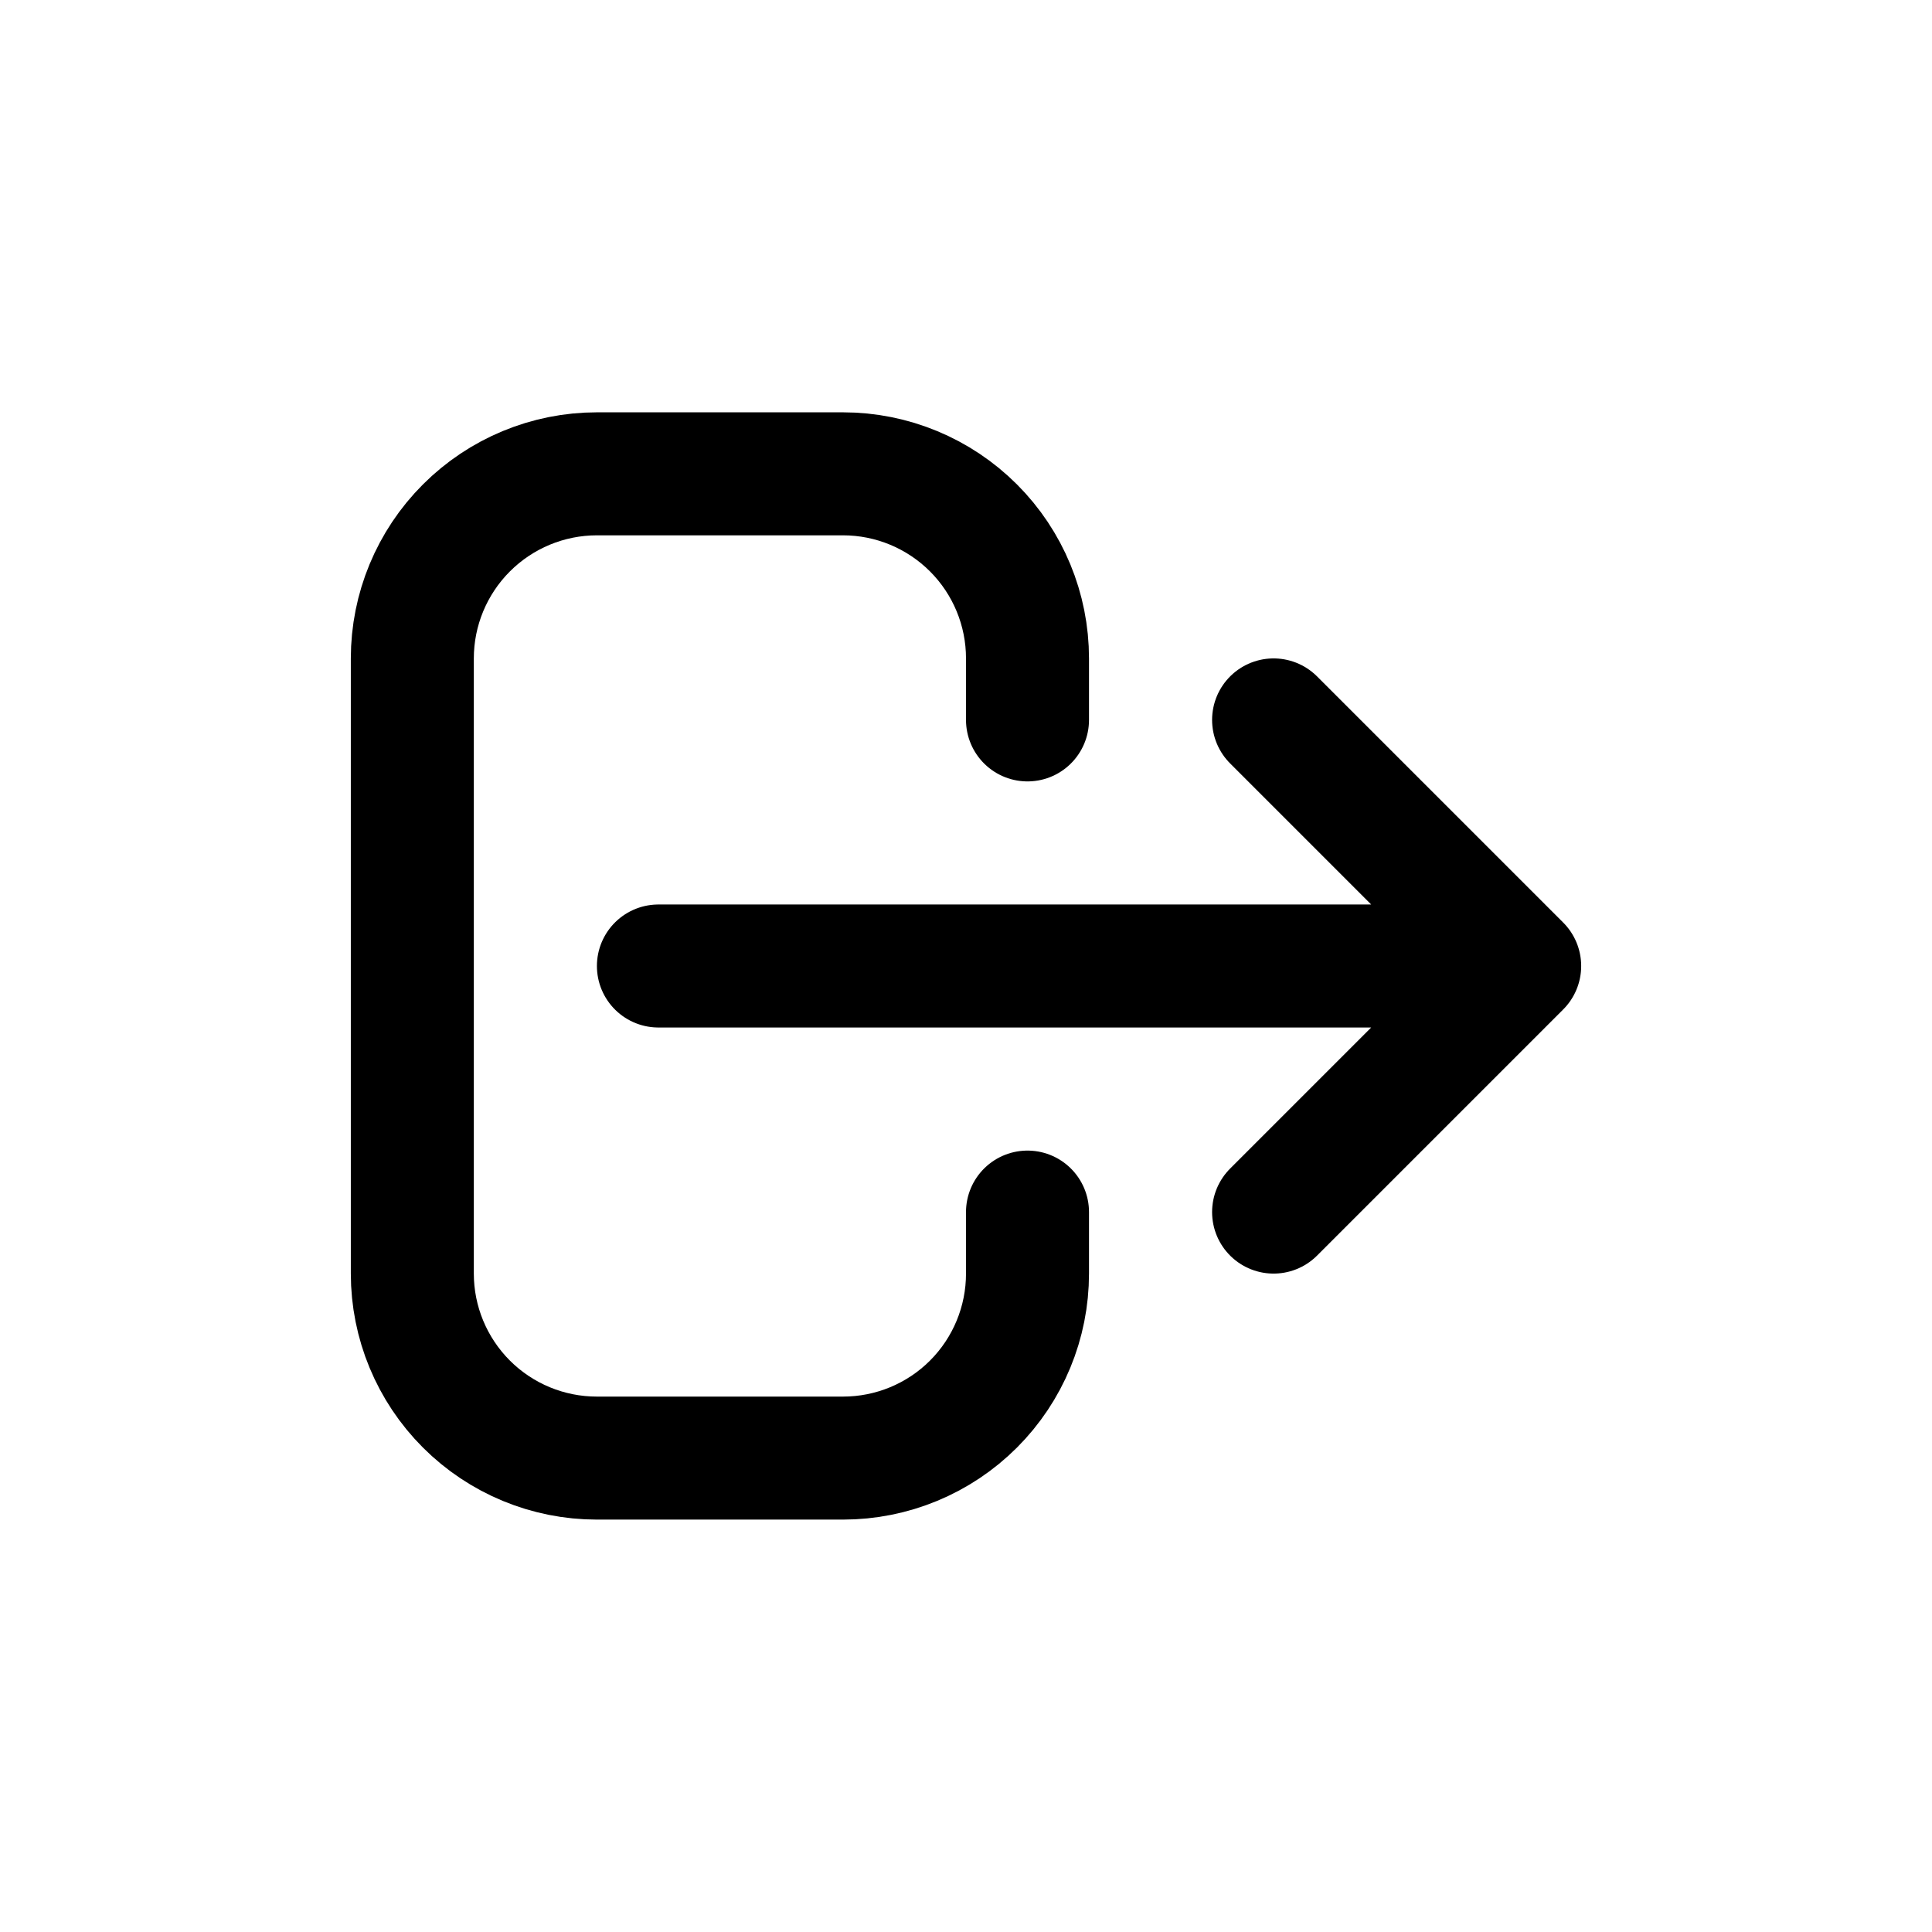 <svg width="24" height="24" viewBox="0 0 24 24" fill="none" xmlns="http://www.w3.org/2000/svg">
<path d="M15.821 15.057L18.878 12M18.878 12L15.821 8.943M18.878 12H8.179M12.764 15.057V15.821C12.764 16.429 12.523 17.012 12.093 17.442C11.663 17.872 11.08 18.113 10.472 18.113H7.415C6.807 18.113 6.224 17.872 5.794 17.442C5.364 17.012 5.122 16.429 5.122 15.821V8.179C5.122 7.571 5.364 6.988 5.794 6.558C6.224 6.128 6.807 5.886 7.415 5.886H10.472C11.08 5.886 11.663 6.128 12.093 6.558C12.523 6.988 12.764 7.571 12.764 8.179V8.943" stroke="black" stroke-width="1.528" stroke-linecap="round" stroke-linejoin="round"/>
</svg>

